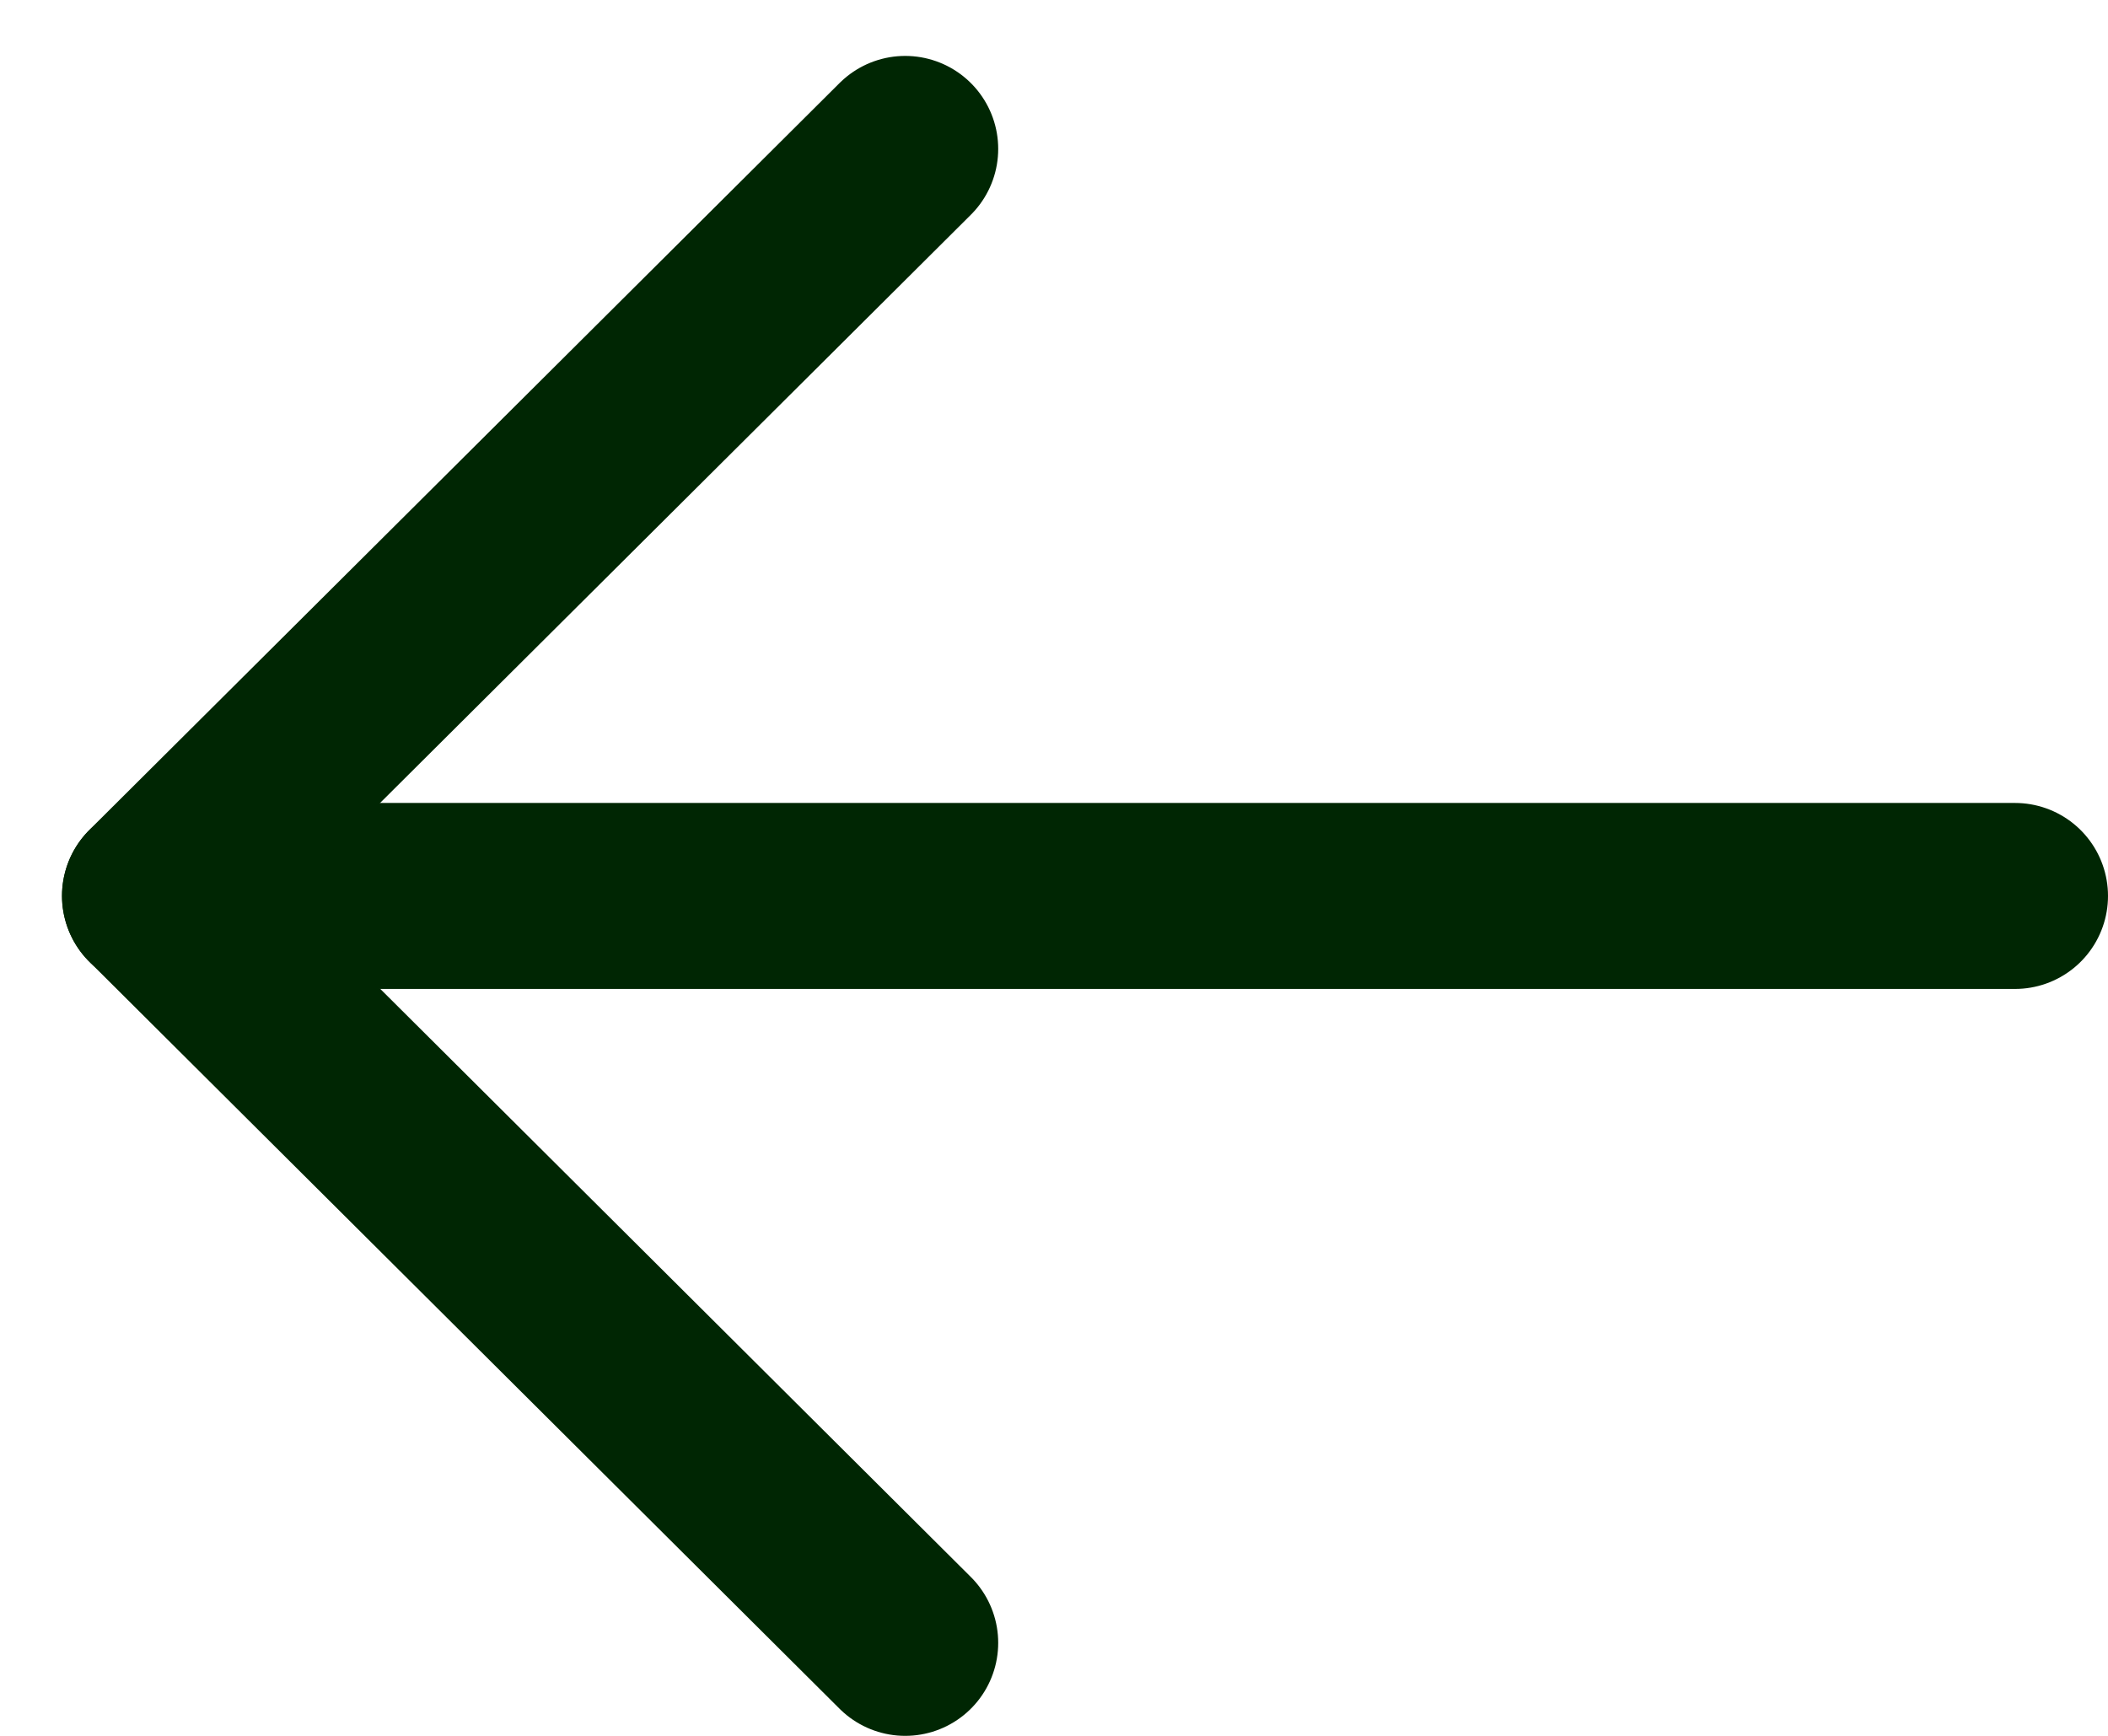 <svg width="17" height="14" viewBox="0 0 17 14" fill="none" xmlns="http://www.w3.org/2000/svg">
<g id="Group">
<path id="Vector" d="M1.25 7.226H16.25" stroke="#002603" stroke-width="1.5" stroke-linecap="round" stroke-linejoin="round"/>
<path id="Vector_2" d="M7.3 1.201L1.25 7.225L7.3 13.25" stroke="#002603" stroke-width="1.5" stroke-linecap="round" stroke-linejoin="round"/>
</g>
</svg>
